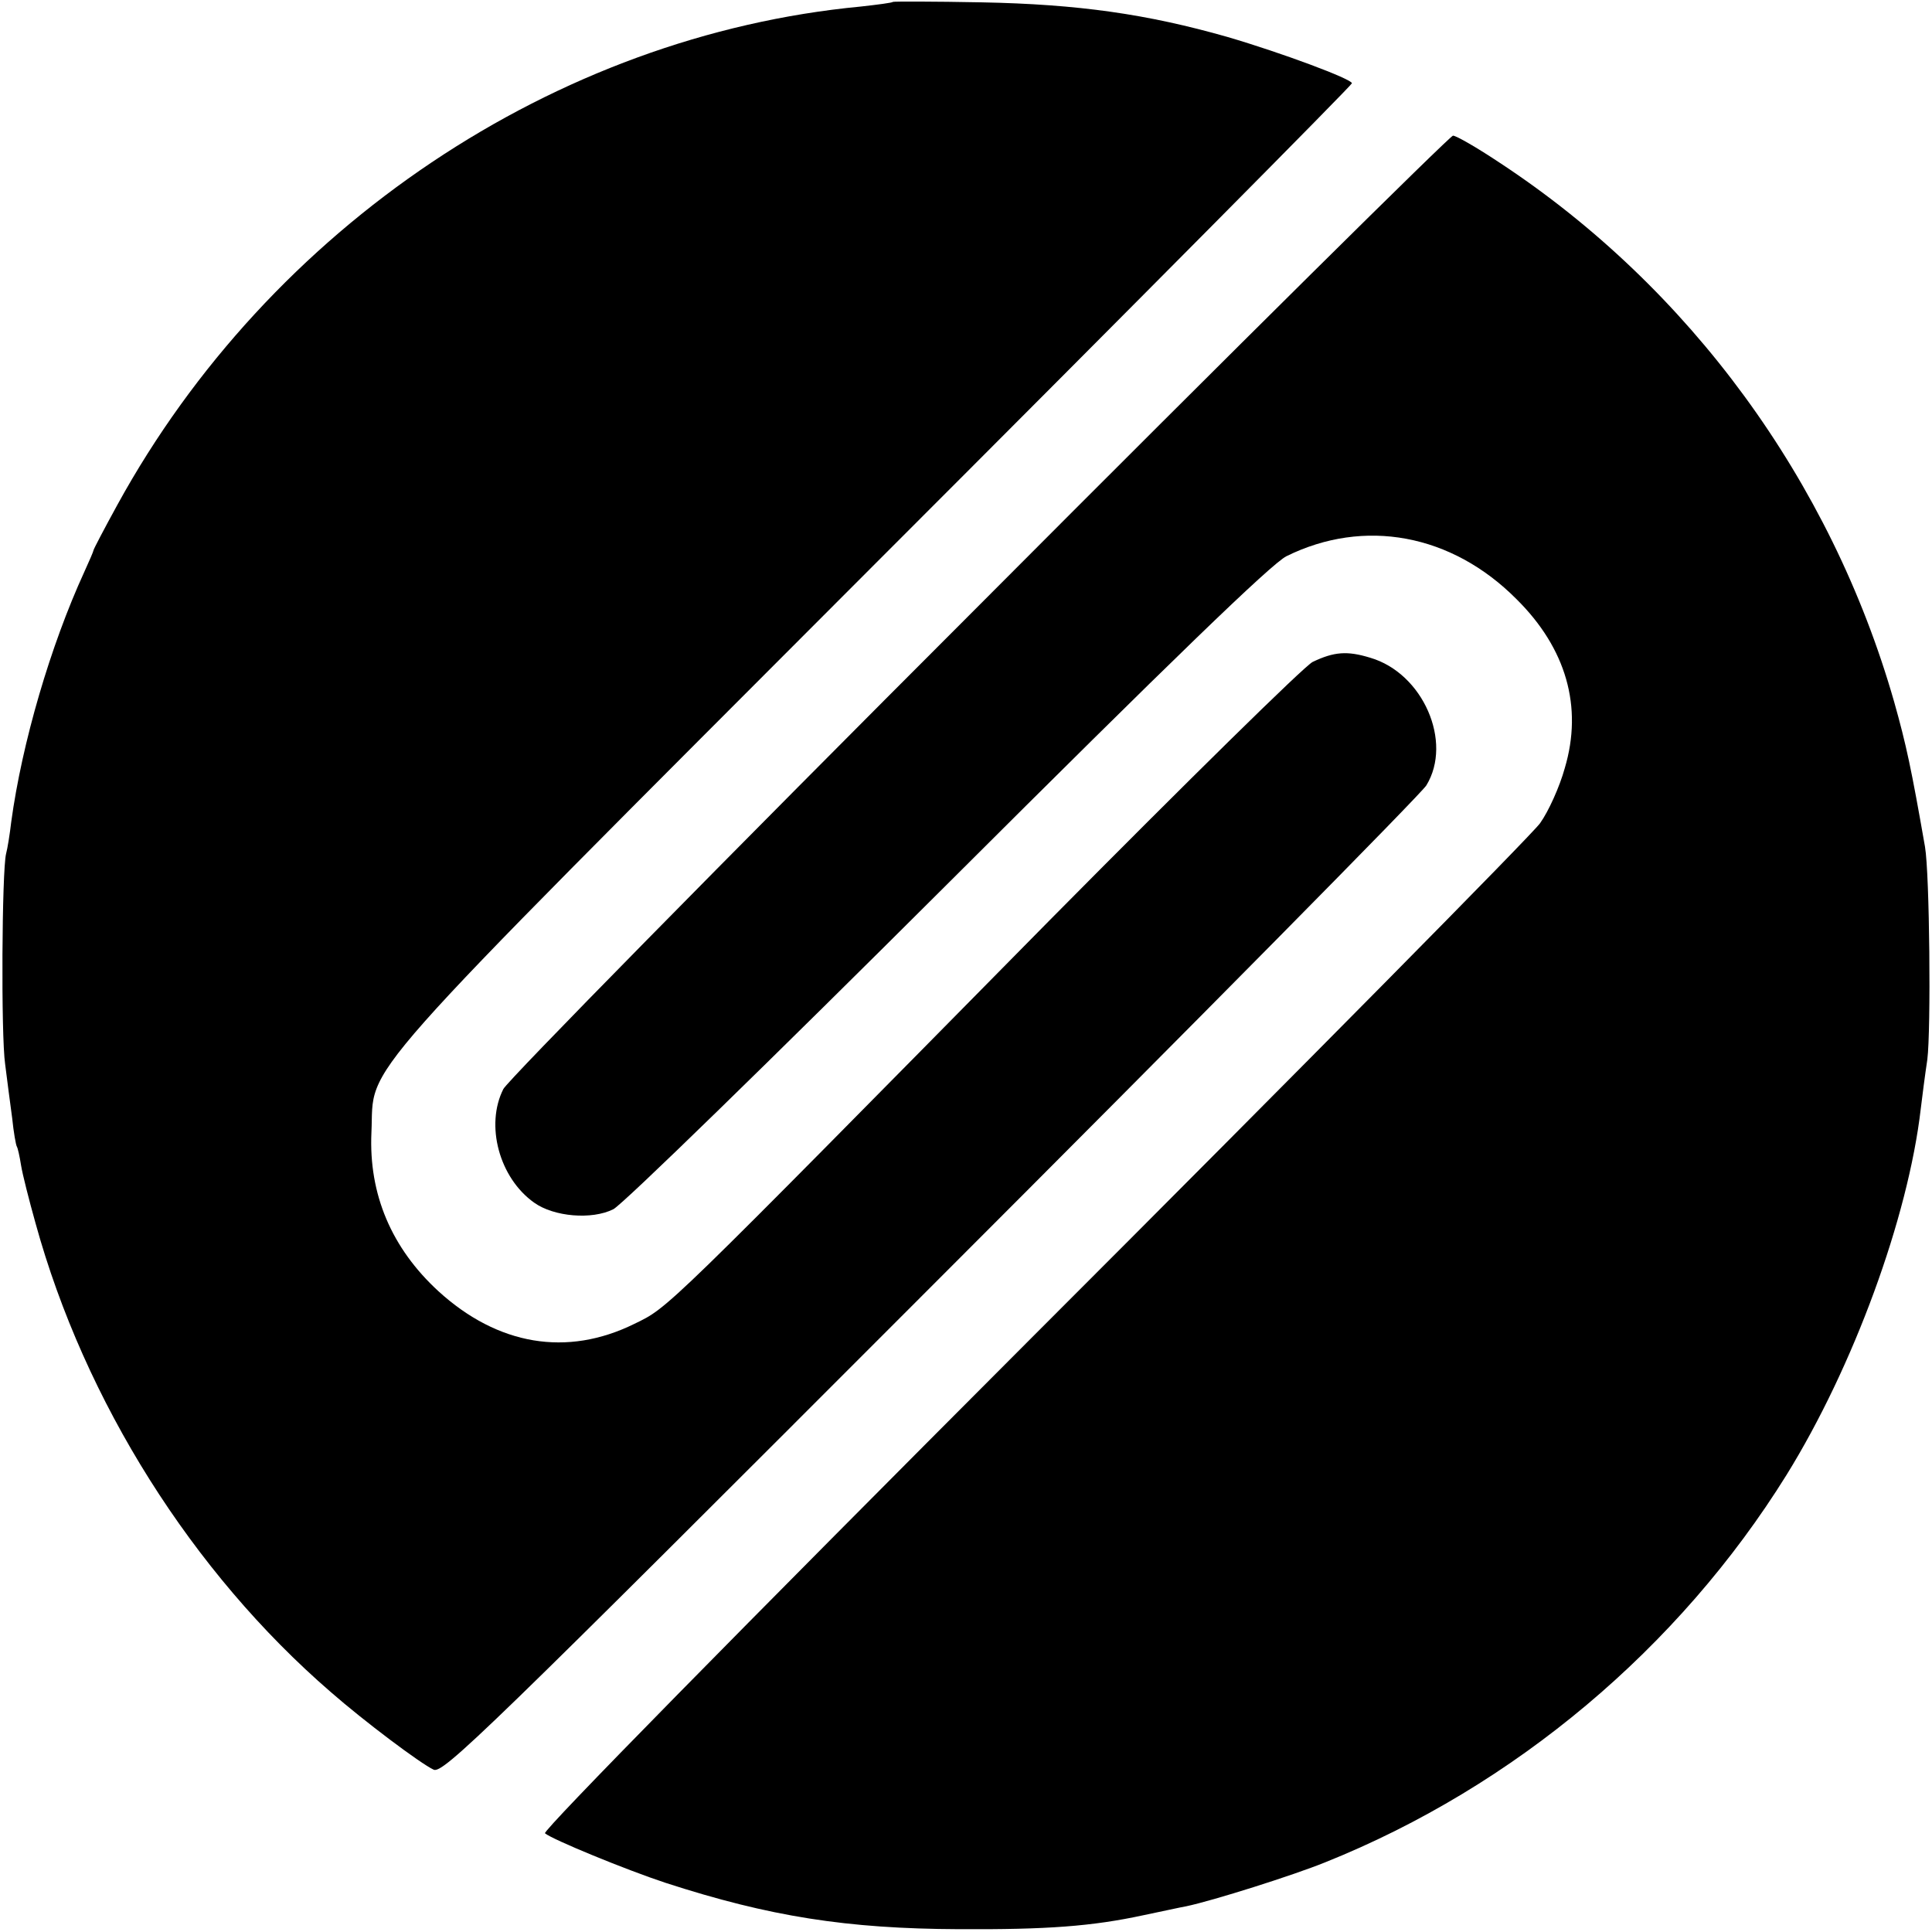 <?xml version="1.0" standalone="no"?>
<!DOCTYPE svg PUBLIC "-//W3C//DTD SVG 20010904//EN"
 "http://www.w3.org/TR/2001/REC-SVG-20010904/DTD/svg10.dtd">
<svg version="1.0" xmlns="http://www.w3.org/2000/svg"
 width="413pt" height="413pt" viewBox="0 0 413 413"
 preserveAspectRatio="xMidYMid meet">
<g transform="translate(0,413) scale(0.1,-0.1)"
fill="#000000" stroke="none">
<path d="M1909 4126 c-2 -2 -33 -6 -69 -10 -653 -62 -1263 -471 -1589 -1065
-28 -51 -51 -95 -51 -97 0 -2 -9 -23 -20 -47 -72 -157 -133 -365 -156 -534 -3
-26 -8 -57 -11 -68 -9 -36 -11 -389 -2 -450 4 -33 11 -85 15 -115 3 -30 8 -58
10 -61 2 -3 6 -21 9 -40 3 -19 17 -74 31 -124 105 -381 335 -746 631 -1002 72
-63 192 -153 220 -166 20 -9 111 79 1062 1031 572 572 1049 1055 1060 1073 57
93 -7 240 -120 273 -49 15 -77 13 -123 -9 -18 -9 -270 -257 -562 -552 -834
-846 -814 -827 -888 -863 -144 -71 -292 -46 -419 70 -100 92 -149 207 -143
339 7 153 -63 74 1077 1216 561 561 1019 1023 1019 1027 0 9 -150 65 -266 99
-172 49 -319 70 -525 74 -103 2 -188 2 -190 1z"/>
<path d="M2094 2837 c-551 -551 -1009 -1017 -1018 -1035 -39 -77 -9 -190 66
-243 42 -30 123 -37 169 -14 19 9 340 322 714 695 481 480 693 685 725 701
166 82 353 48 492 -92 106 -105 142 -230 103 -361 -11 -40 -35 -93 -53 -118
-18 -25 -506 -519 -1084 -1097 -630 -631 -1048 -1056 -1043 -1062 15 -13 173
-78 258 -106 222 -72 387 -98 627 -99 188 -1 284 6 395 30 39 8 79 17 91 19
57 12 228 66 297 94 404 162 756 458 986 828 143 231 260 550 287 783 3 25 9
72 14 105 8 64 5 397 -5 455 -29 166 -40 218 -66 310 -135 472 -437 885 -843
1152 -48 32 -93 58 -100 58 -6 0 -462 -451 -1012 -1003z"/>
</g>
</svg>
